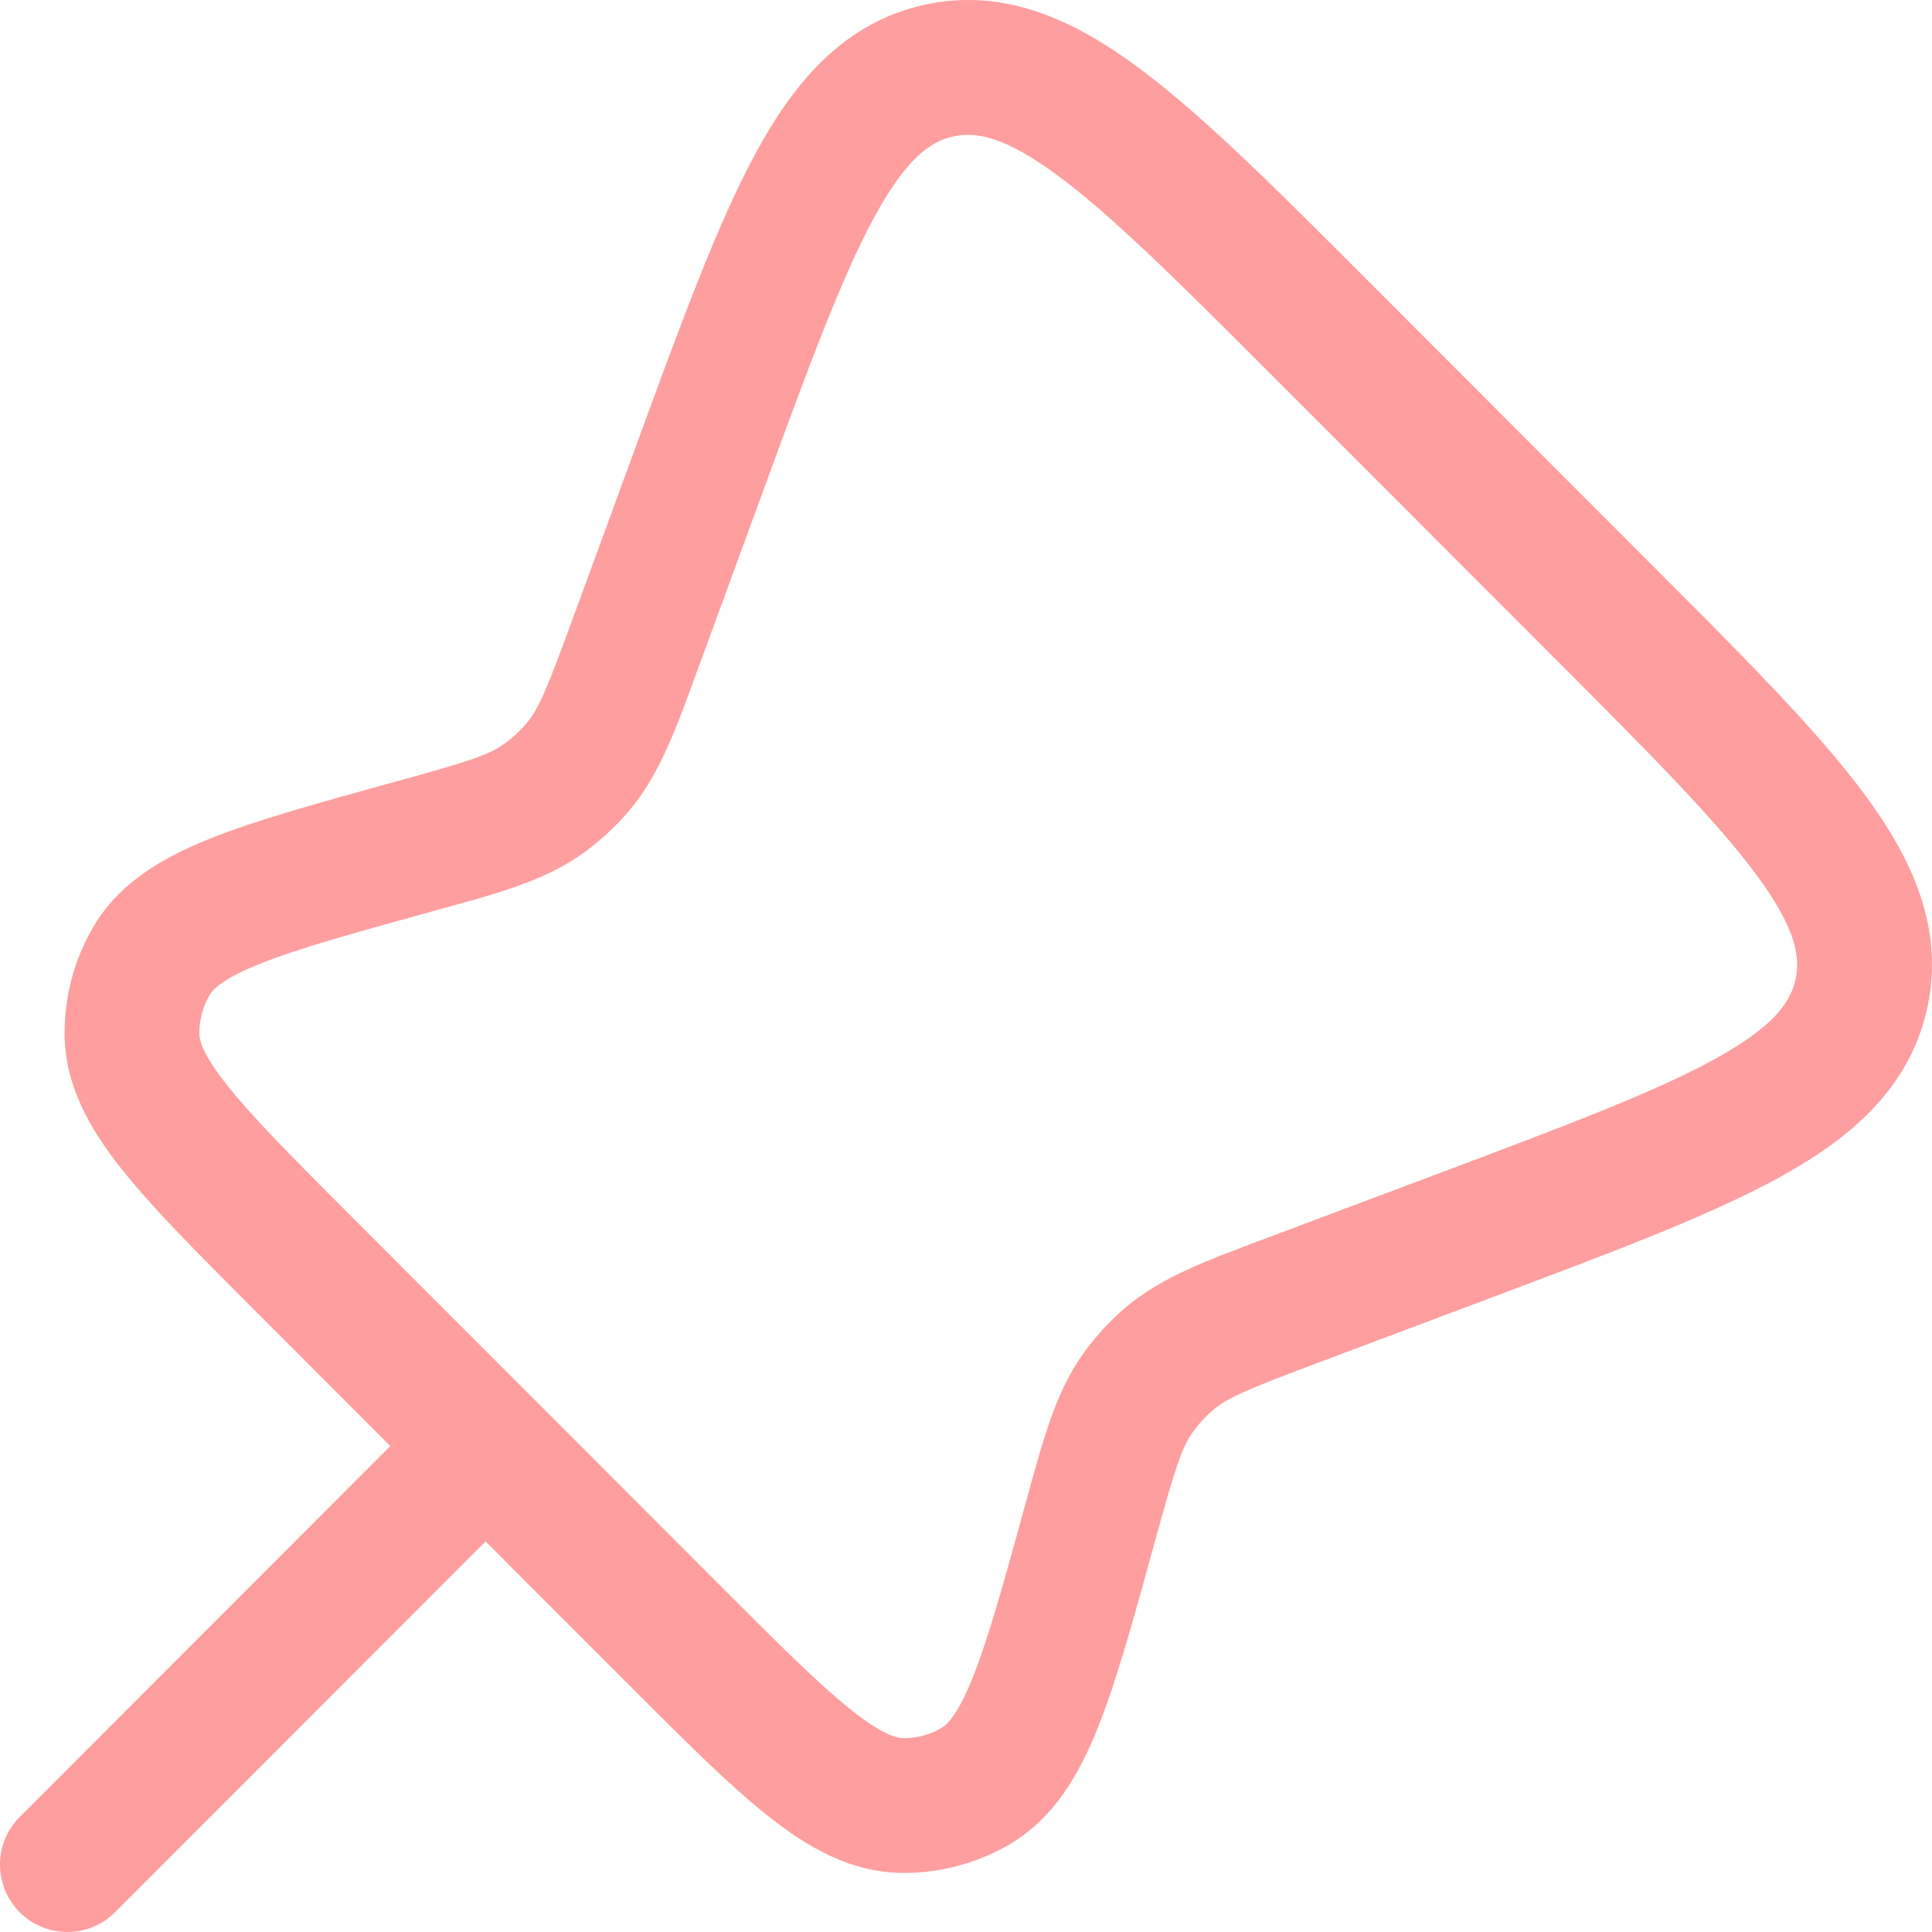 <svg width="30" height="30" viewBox="0 0 30 30" fill="none" xmlns="http://www.w3.org/2000/svg">
<path d="M0.306 28.214C-0.102 28.623 -0.102 29.285 0.307 29.694C0.716 30.102 1.378 30.102 1.787 29.693L0.306 28.214ZM8.28 23.194C8.688 22.785 8.688 22.122 8.279 21.714C7.87 21.305 7.207 21.306 6.799 21.715L8.28 23.194ZM19.826 5.903L24.127 10.208L25.607 8.729L21.307 4.424L19.826 5.903ZM11.189 24.627L5.445 18.877L3.964 20.356L9.708 26.106L11.189 24.627ZM22.399 18.199L19.724 19.204L20.46 21.163L23.135 20.158L22.399 18.199ZM10.865 10.312L11.834 7.667L9.868 6.947L8.899 9.592L10.865 10.312ZM6.69 14.158C7.682 13.884 8.438 13.692 9.055 13.248L7.833 11.549C7.591 11.723 7.278 11.825 6.133 12.14L6.69 14.158ZM8.899 9.592C8.491 10.707 8.363 11.012 8.17 11.238L9.763 12.596C10.256 12.017 10.51 11.28 10.865 10.312L8.899 9.592ZM9.055 13.248C9.317 13.059 9.554 12.841 9.763 12.596L8.17 11.238C8.07 11.355 7.957 11.459 7.833 11.549L9.055 13.248ZM19.724 19.204C18.763 19.565 18.03 19.824 17.456 20.321L18.826 21.904C19.05 21.709 19.352 21.579 20.46 21.163L19.724 19.204ZM17.935 23.93C18.249 22.788 18.351 22.475 18.525 22.233L16.824 21.013C16.381 21.631 16.19 22.384 15.917 23.375L17.935 23.93ZM17.456 20.321C17.219 20.526 17.007 20.759 16.824 21.013L18.525 22.233C18.612 22.112 18.713 22.001 18.826 21.904L17.456 20.321ZM5.445 18.877C4.543 17.974 3.932 17.36 3.535 16.861C3.137 16.361 3.096 16.145 3.095 16.047L1.003 16.061C1.008 16.873 1.411 17.553 1.898 18.165C2.386 18.778 3.099 19.49 3.964 20.356L5.445 18.877ZM6.133 12.14C4.954 12.466 3.982 12.732 3.255 13.024C2.53 13.315 1.843 13.707 1.438 14.411L3.252 15.456C3.3 15.372 3.442 15.204 4.035 14.966C4.626 14.729 5.46 14.497 6.69 14.158L6.133 12.14ZM3.095 16.047C3.094 15.84 3.148 15.636 3.252 15.456L1.438 14.411C1.149 14.913 0.999 15.482 1.003 16.061L3.095 16.047ZM9.708 26.106C10.579 26.977 11.295 27.696 11.911 28.187C12.526 28.677 13.211 29.082 14.029 29.083L14.032 26.99C13.935 26.99 13.718 26.95 13.215 26.55C12.714 26.151 12.096 25.535 11.189 24.627L9.708 26.106ZM15.917 23.375C15.576 24.614 15.343 25.455 15.104 26.05C14.865 26.647 14.696 26.789 14.611 26.837L15.649 28.655C16.359 28.25 16.754 27.559 17.047 26.829C17.34 26.098 17.608 25.119 17.935 23.93L15.917 23.375ZM14.029 29.083C14.597 29.084 15.155 28.937 15.649 28.655L14.611 26.837C14.435 26.938 14.235 26.991 14.032 26.99L14.029 29.083ZM24.127 10.208C25.61 11.694 26.637 12.725 27.267 13.575C27.886 14.411 27.957 14.855 27.881 15.205L29.927 15.647C30.192 14.422 29.704 13.348 28.949 12.329C28.204 11.325 27.042 10.165 25.607 8.729L24.127 10.208ZM23.135 20.158C25.035 19.444 26.573 18.869 27.665 18.263C28.774 17.648 29.662 16.872 29.927 15.647L27.881 15.205C27.806 15.554 27.558 15.929 26.649 16.433C25.725 16.946 24.364 17.46 22.399 18.199L23.135 20.158ZM21.307 4.424C19.861 2.977 18.695 1.805 17.685 1.056C16.661 0.296 15.582 -0.196 14.352 0.075L14.803 2.119C15.151 2.042 15.597 2.112 16.438 2.736C17.293 3.371 18.331 4.407 19.826 5.903L21.307 4.424ZM11.834 7.667C12.561 5.681 13.069 4.304 13.578 3.368C14.079 2.447 14.454 2.196 14.803 2.119L14.352 0.075C13.122 0.347 12.349 1.247 11.74 2.367C11.139 3.472 10.572 5.026 9.868 6.947L11.834 7.667ZM1.787 29.693L8.28 23.194L6.799 21.715L0.306 28.214L1.787 29.693Z" fill="#FF9E9E"/>
</svg>
